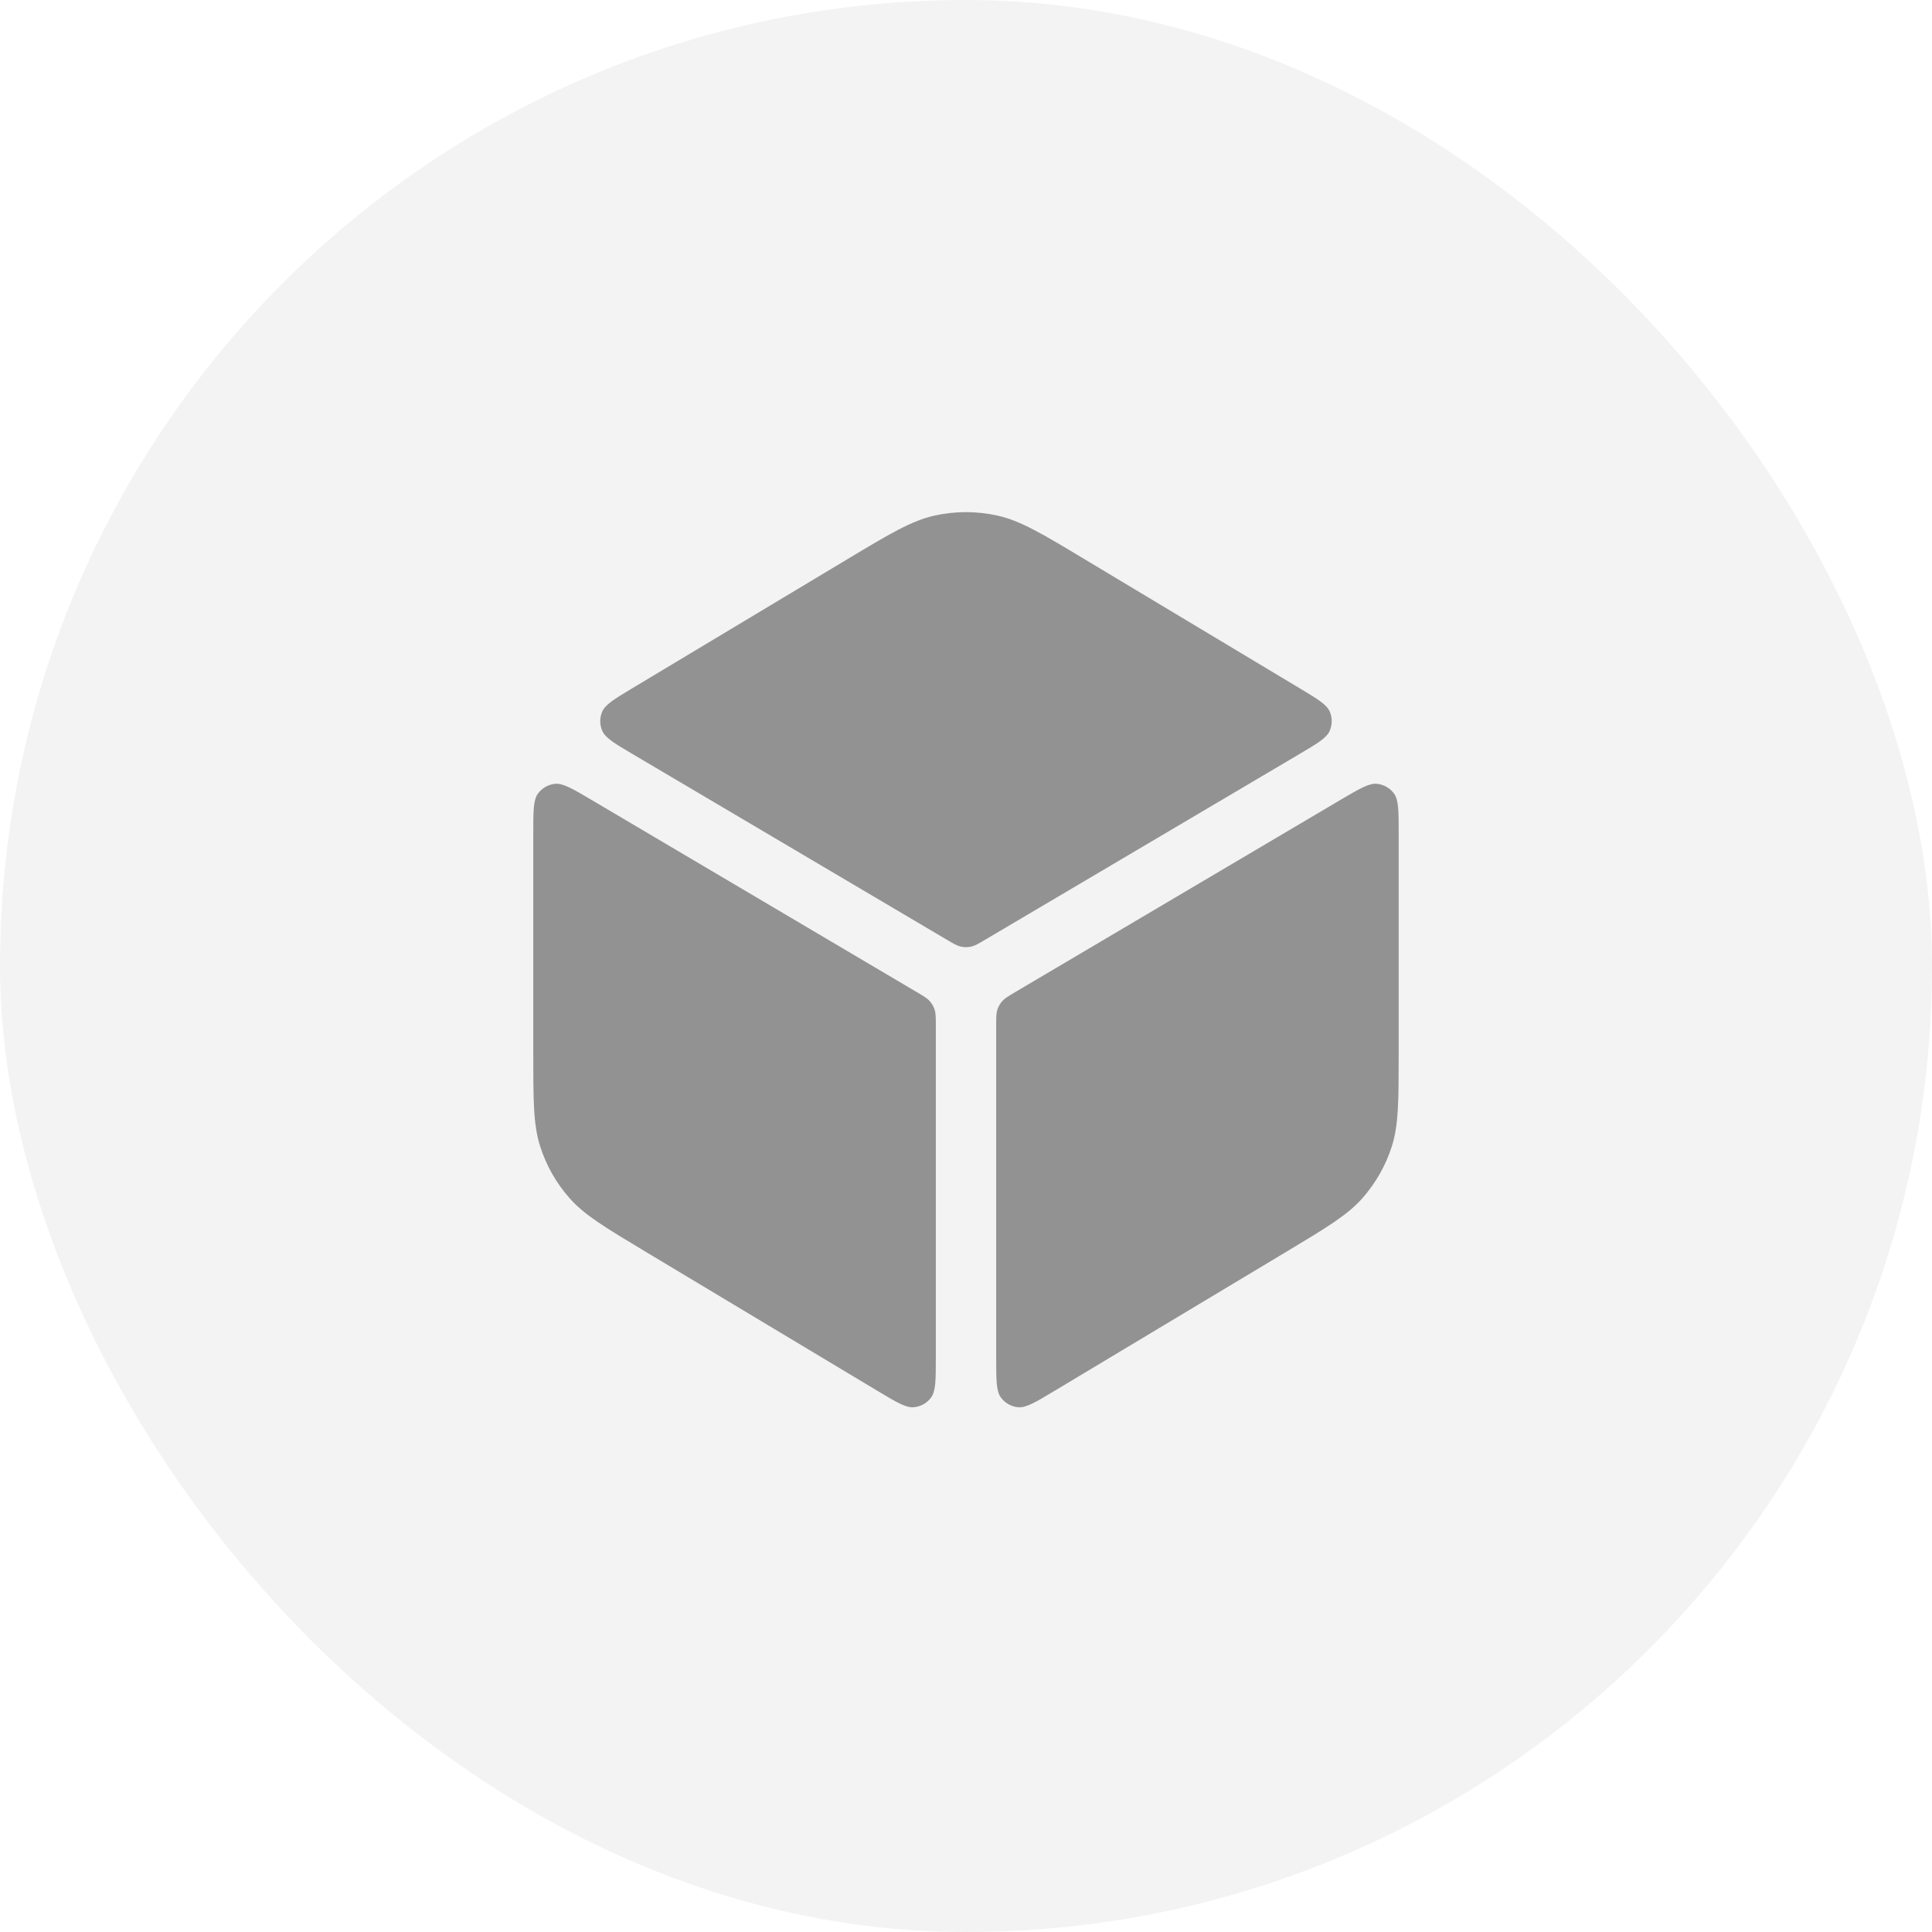 <svg width="40" height="40" viewBox="0 0 40 40" fill="none" xmlns="http://www.w3.org/2000/svg">
<rect width="40" height="40" rx="20" fill="black" fill-opacity="0.05"/>
<path d="M17.53 11.586C18.428 11.047 18.877 10.778 19.356 10.673C19.78 10.58 20.219 10.58 20.643 10.673C21.123 10.778 21.572 11.047 22.469 11.586L26.897 14.243C27.277 14.471 27.467 14.585 27.531 14.732C27.586 14.86 27.586 15.005 27.529 15.133C27.464 15.28 27.274 15.393 26.893 15.618L20.407 19.45C20.259 19.538 20.185 19.581 20.106 19.599C20.036 19.614 19.964 19.614 19.894 19.599C19.815 19.581 19.741 19.538 19.593 19.45L13.107 15.618C12.726 15.393 12.535 15.28 12.47 15.133C12.414 15.005 12.413 14.86 12.469 14.732C12.533 14.585 12.723 14.471 13.102 14.243L17.53 11.586Z" fill="black" fill-opacity="0.4"/>
<path d="M12.248 16.562C11.853 16.329 11.655 16.212 11.493 16.228C11.351 16.242 11.222 16.315 11.138 16.43C11.041 16.562 11.041 16.792 11.041 17.251V21.803C11.041 22.794 11.041 23.289 11.184 23.735C11.309 24.129 11.515 24.492 11.789 24.803C12.097 25.154 12.522 25.409 13.372 25.919L18.163 28.794C18.56 29.032 18.758 29.151 18.921 29.135C19.064 29.122 19.193 29.049 19.278 28.933C19.375 28.801 19.375 28.57 19.375 28.108V21.23C19.375 21.063 19.375 20.98 19.351 20.906C19.33 20.84 19.295 20.779 19.249 20.727C19.197 20.668 19.125 20.626 18.982 20.541L12.248 16.562Z" fill="black" fill-opacity="0.4"/>
<path d="M20.625 28.108C20.625 28.57 20.625 28.801 20.722 28.933C20.806 29.049 20.936 29.122 21.078 29.135C21.242 29.151 21.44 29.032 21.836 28.794L26.628 25.919C27.477 25.409 27.902 25.154 28.211 24.803C28.484 24.492 28.69 24.129 28.816 23.735C28.958 23.289 28.958 22.794 28.958 21.803V17.251C28.958 16.792 28.958 16.562 28.862 16.43C28.778 16.315 28.649 16.242 28.507 16.228C28.344 16.212 28.147 16.329 27.751 16.562L21.018 20.541C20.875 20.626 20.803 20.668 20.751 20.727C20.705 20.779 20.67 20.84 20.649 20.906C20.625 20.98 20.625 21.063 20.625 21.23V28.108Z" fill="black" fill-opacity="0.4"/>
</svg>
